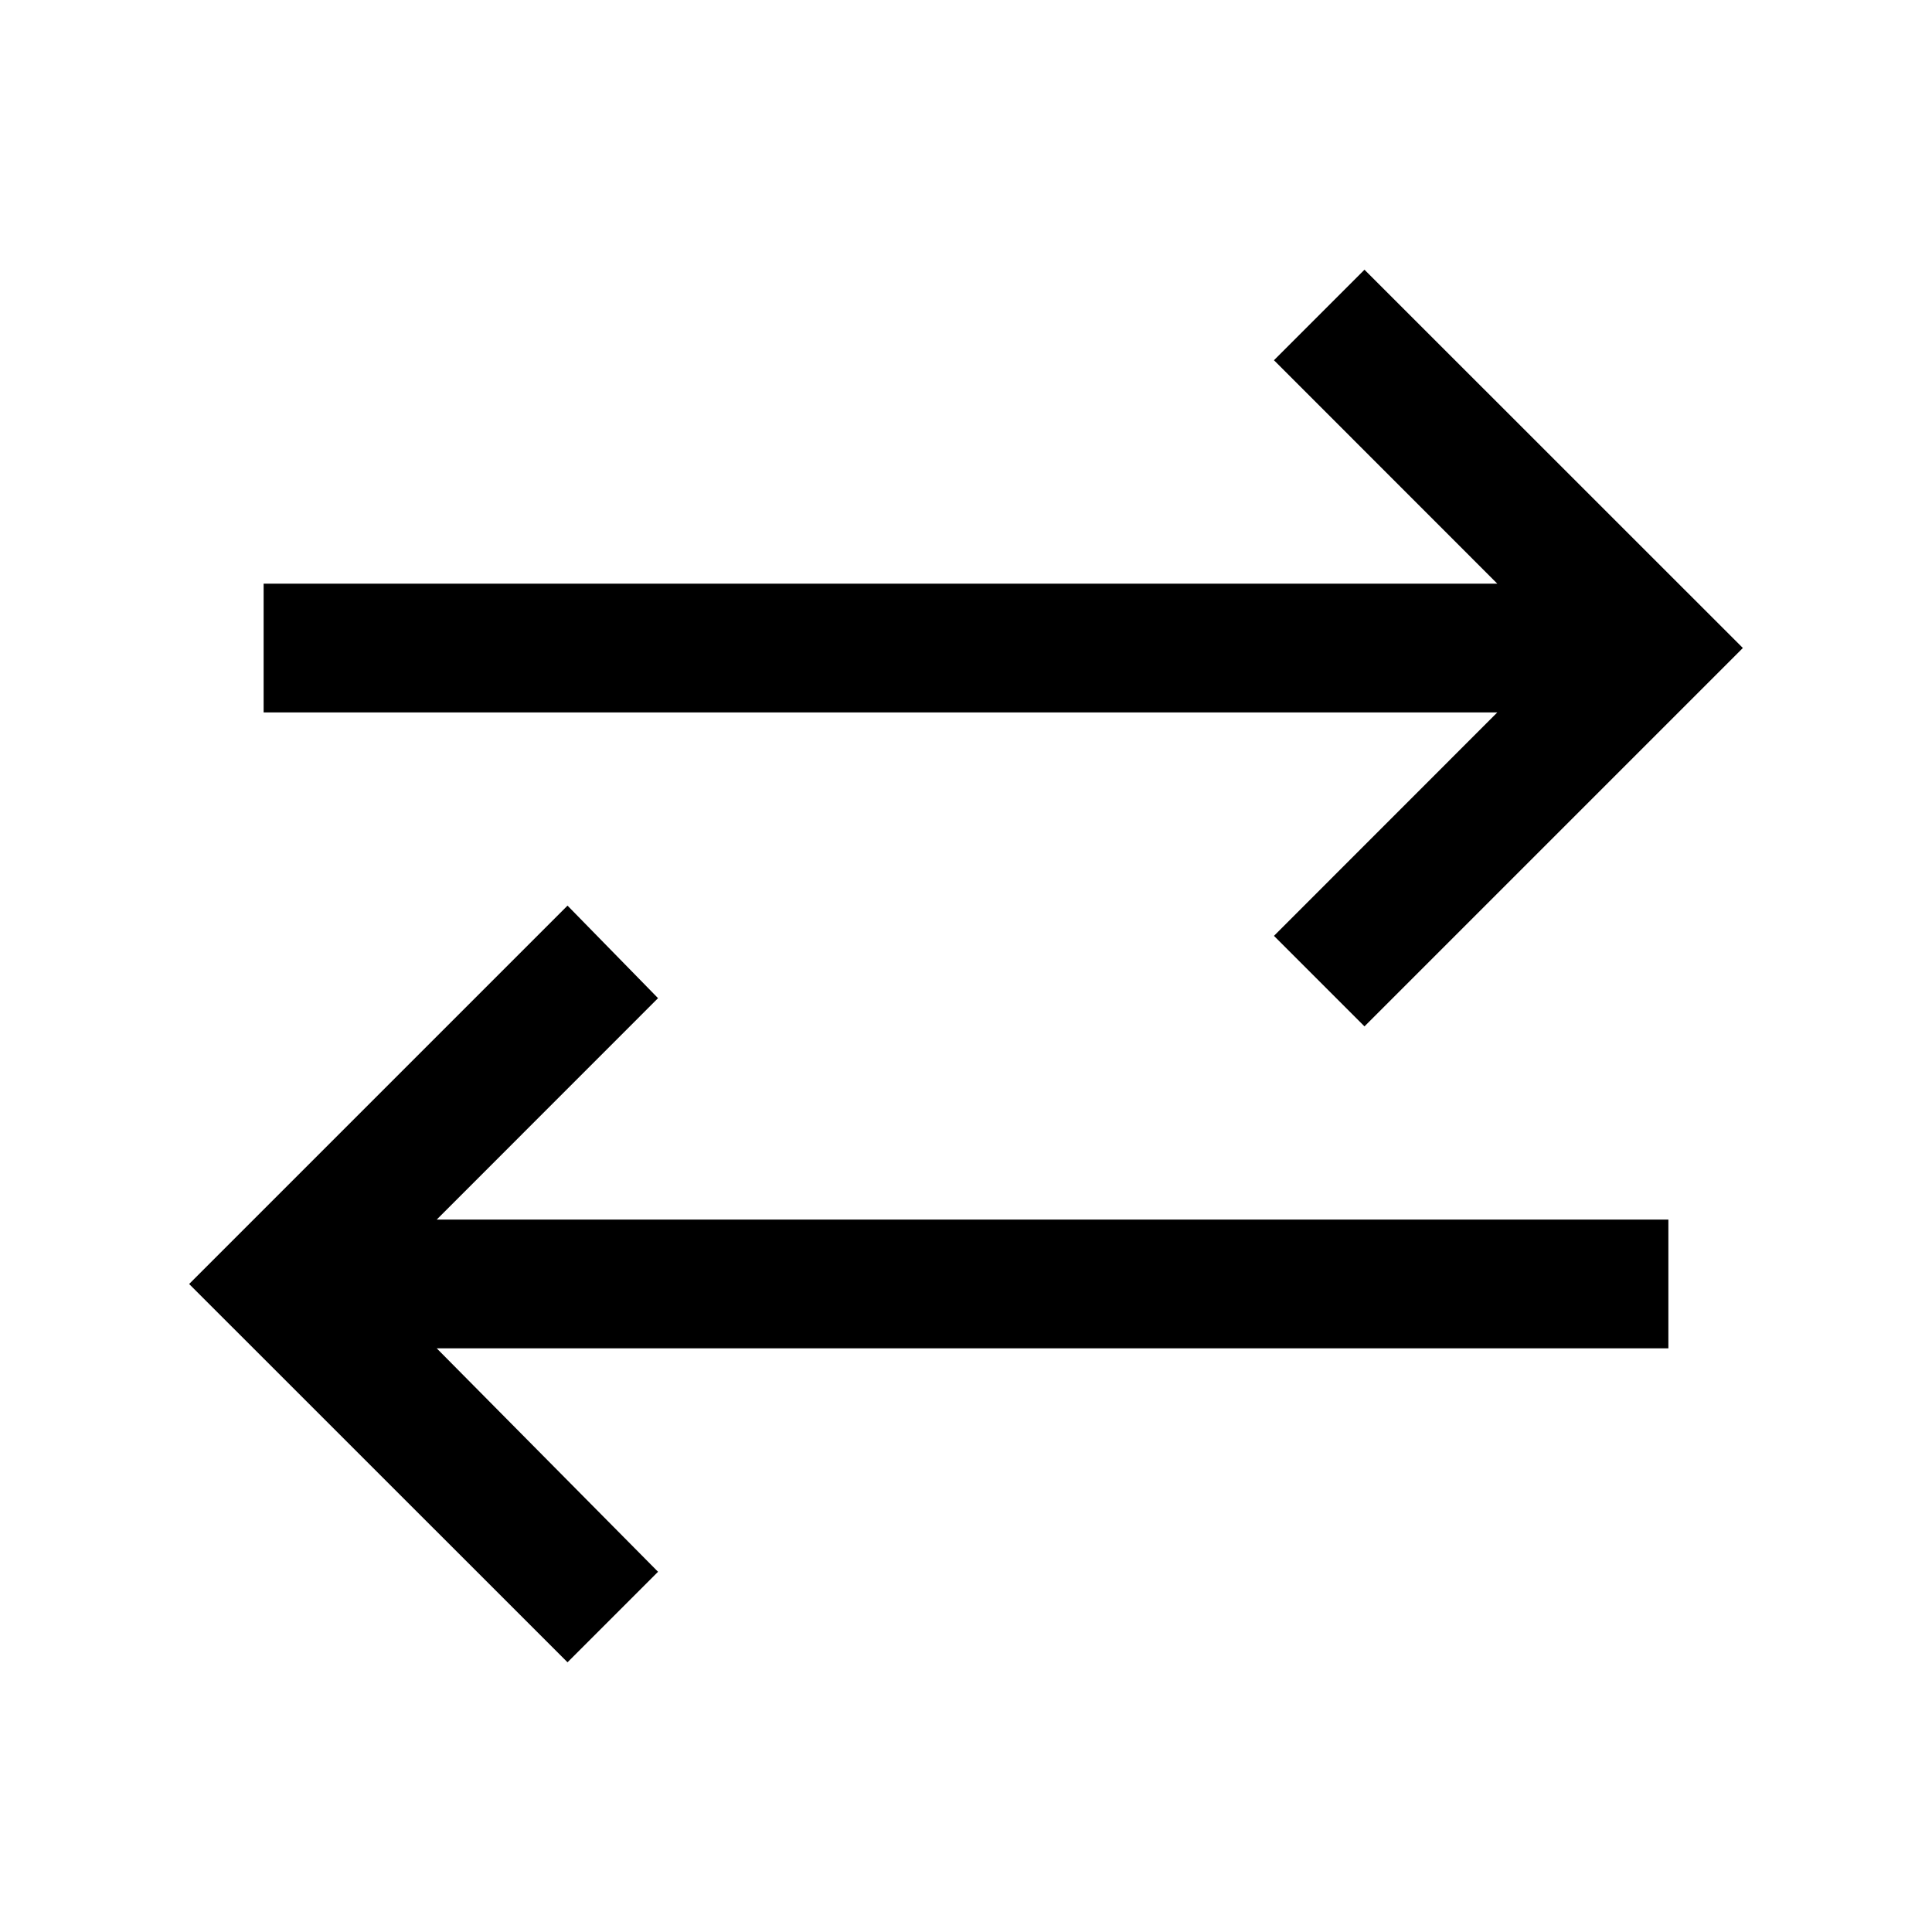 <svg xmlns="http://www.w3.org/2000/svg" height="20" width="20"><path d="M14.125 10.625 13.188 9.688 15.5 7.375H2.729V6.042H15.5L13.188 3.729L14.125 2.792L18.042 6.708ZM5.875 17.208 1.958 13.292 5.875 9.375 6.812 10.333 4.521 12.625H17.271V13.958H4.521L6.812 16.271Z"/></svg>